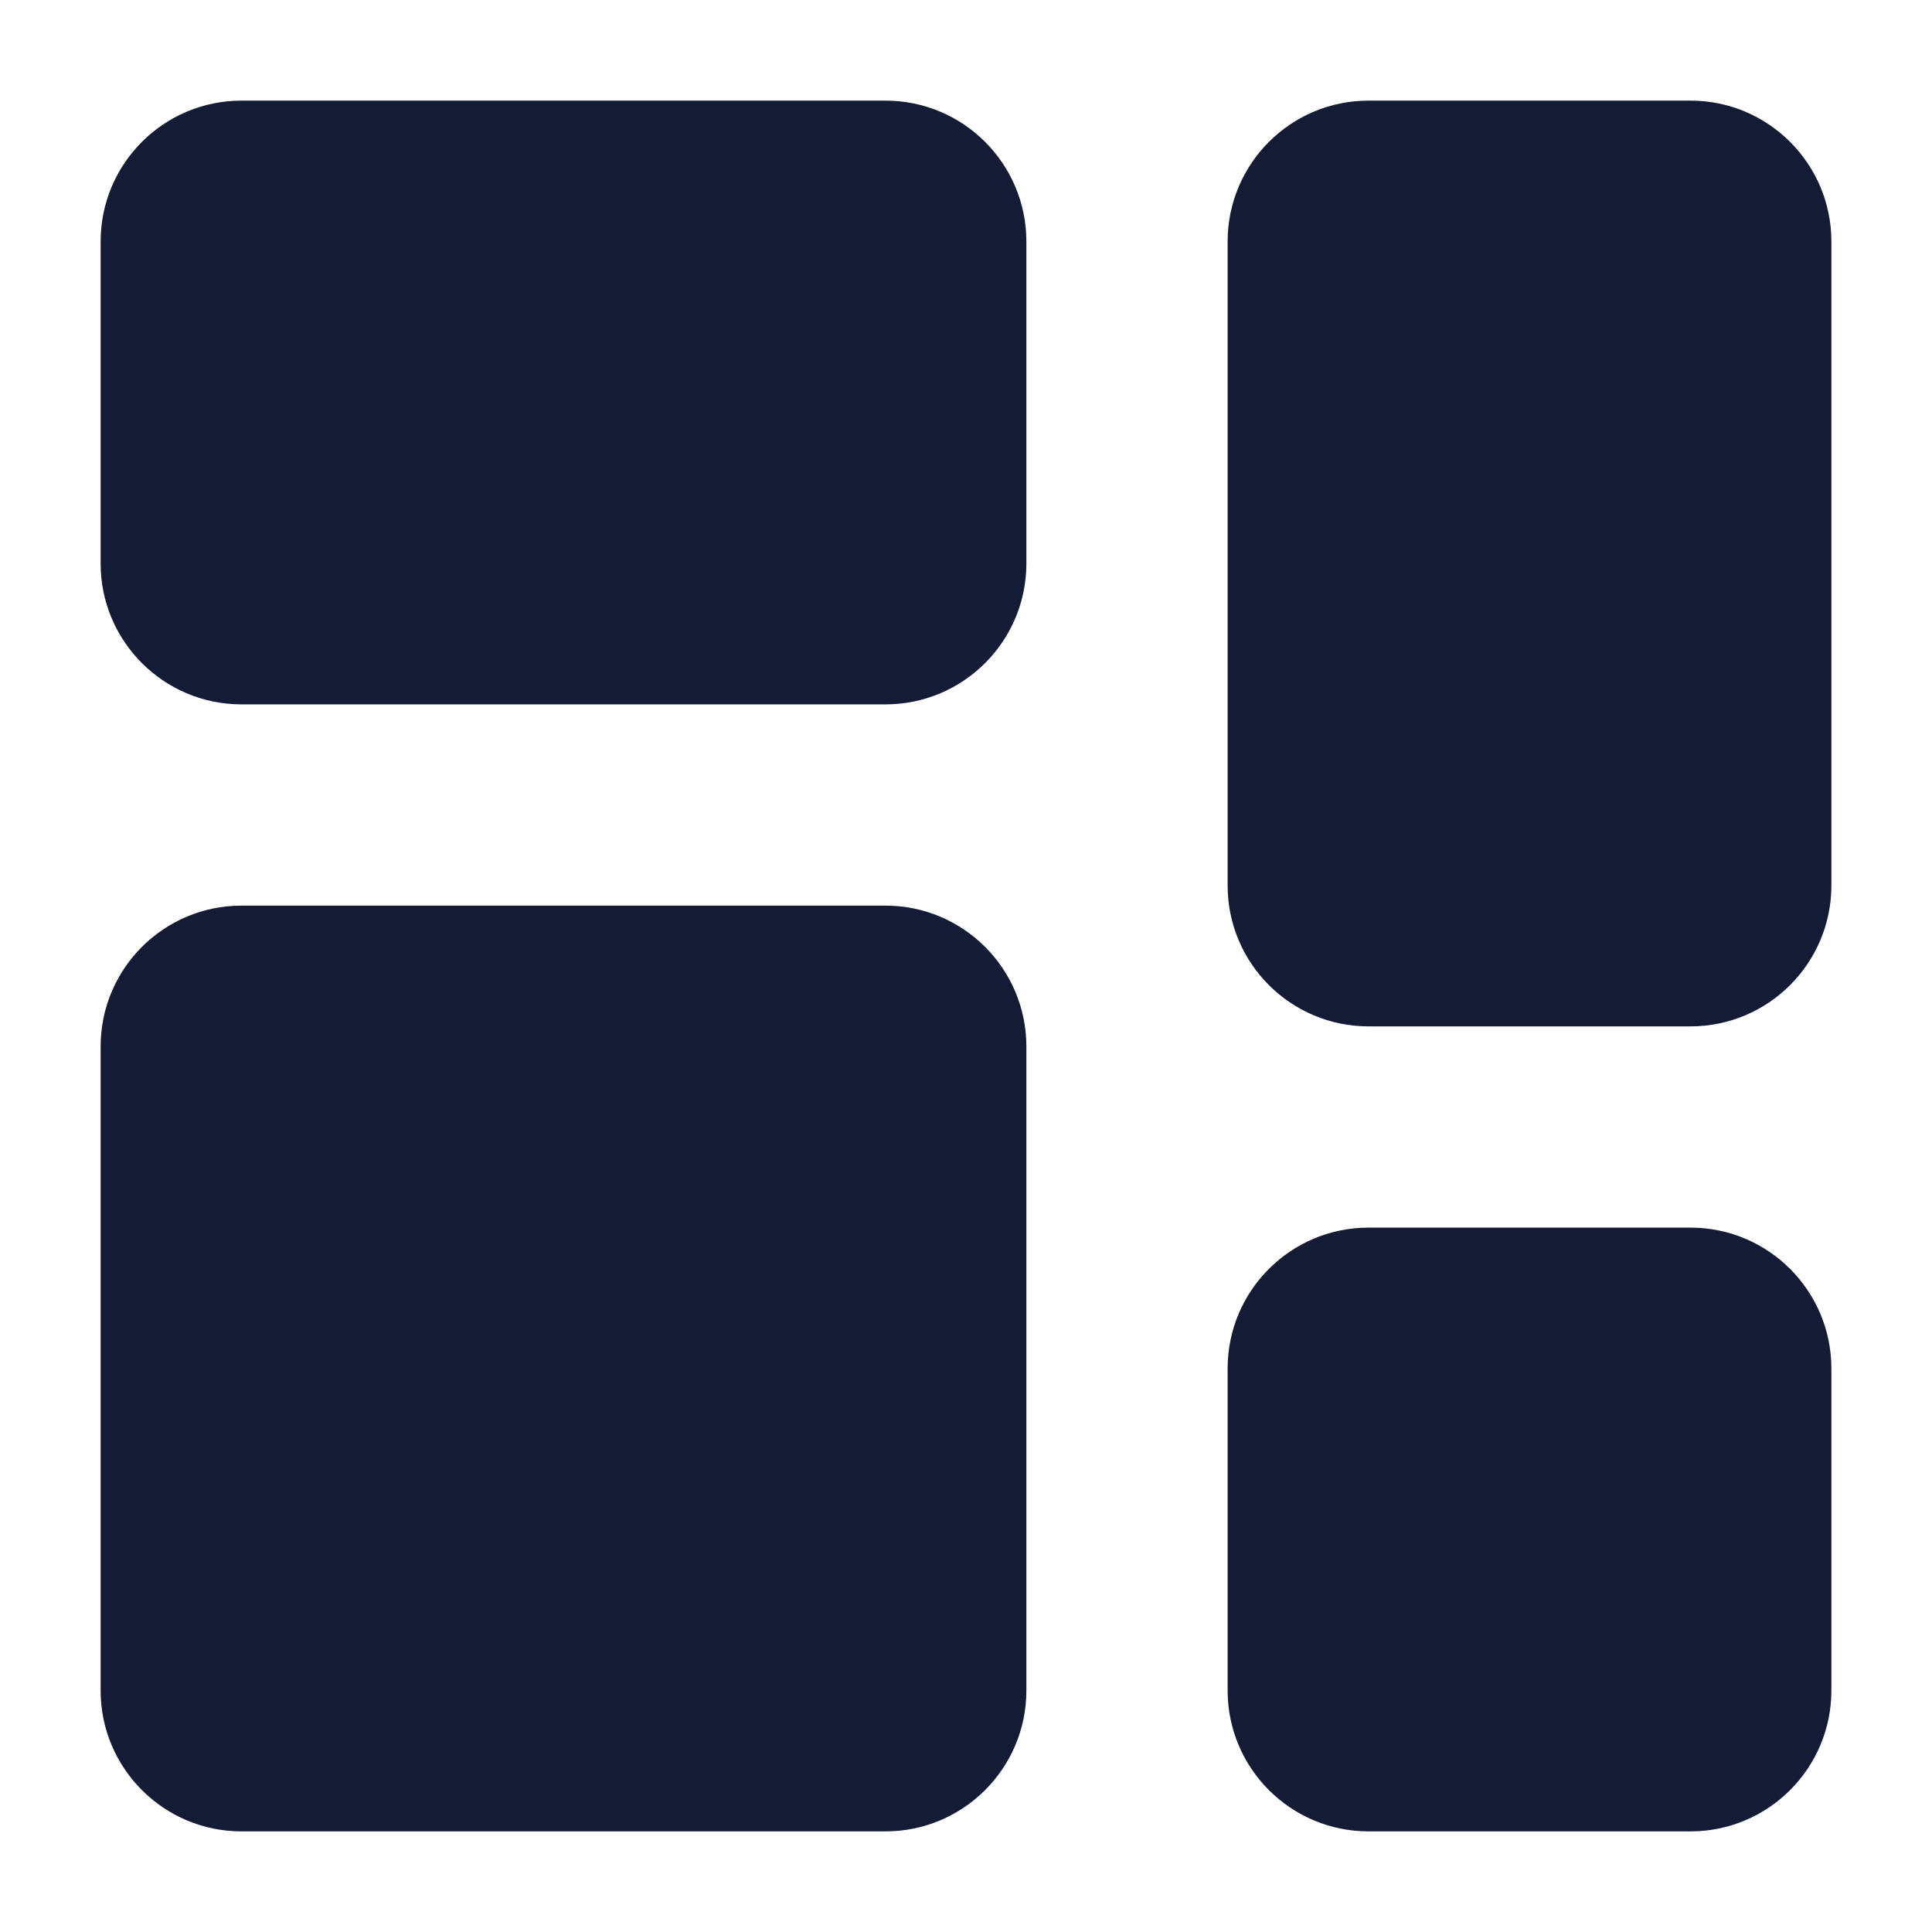 <svg width="24" height="24" viewBox="0 0 24 24" fill="none" xmlns="http://www.w3.org/2000/svg">
<path fill-rule="evenodd" clip-rule="evenodd" d="M1.25 3C1.25 2.034 2.034 1.25 3 1.25H11C11.966 1.25 12.75 2.034 12.75 3V7C12.75 7.966 11.966 8.75 11 8.75H3C2.034 8.75 1.25 7.966 1.25 7V3Z" fill="#141B34"/>
<path fill-rule="evenodd" clip-rule="evenodd" d="M15.25 3C15.25 2.034 16.034 1.25 17 1.25H21C21.966 1.25 22.75 2.034 22.75 3V11C22.75 11.966 21.966 12.75 21 12.75H17C16.034 12.75 15.25 11.966 15.25 11V3Z" fill="#141B34"/>
<path fill-rule="evenodd" clip-rule="evenodd" d="M15.25 17C15.25 16.034 16.034 15.25 17 15.25H21C21.966 15.25 22.75 16.034 22.75 17V21C22.75 21.966 21.966 22.75 21 22.75H17C16.034 22.75 15.25 21.966 15.25 21V17Z" fill="#141B34"/>
<path fill-rule="evenodd" clip-rule="evenodd" d="M1.25 13C1.25 12.034 2.034 11.25 3 11.25H11C11.966 11.25 12.75 12.034 12.75 13V21C12.75 21.966 11.966 22.75 11 22.75H3C2.034 22.75 1.25 21.966 1.25 21V13Z" fill="#141B34"/>
</svg>
